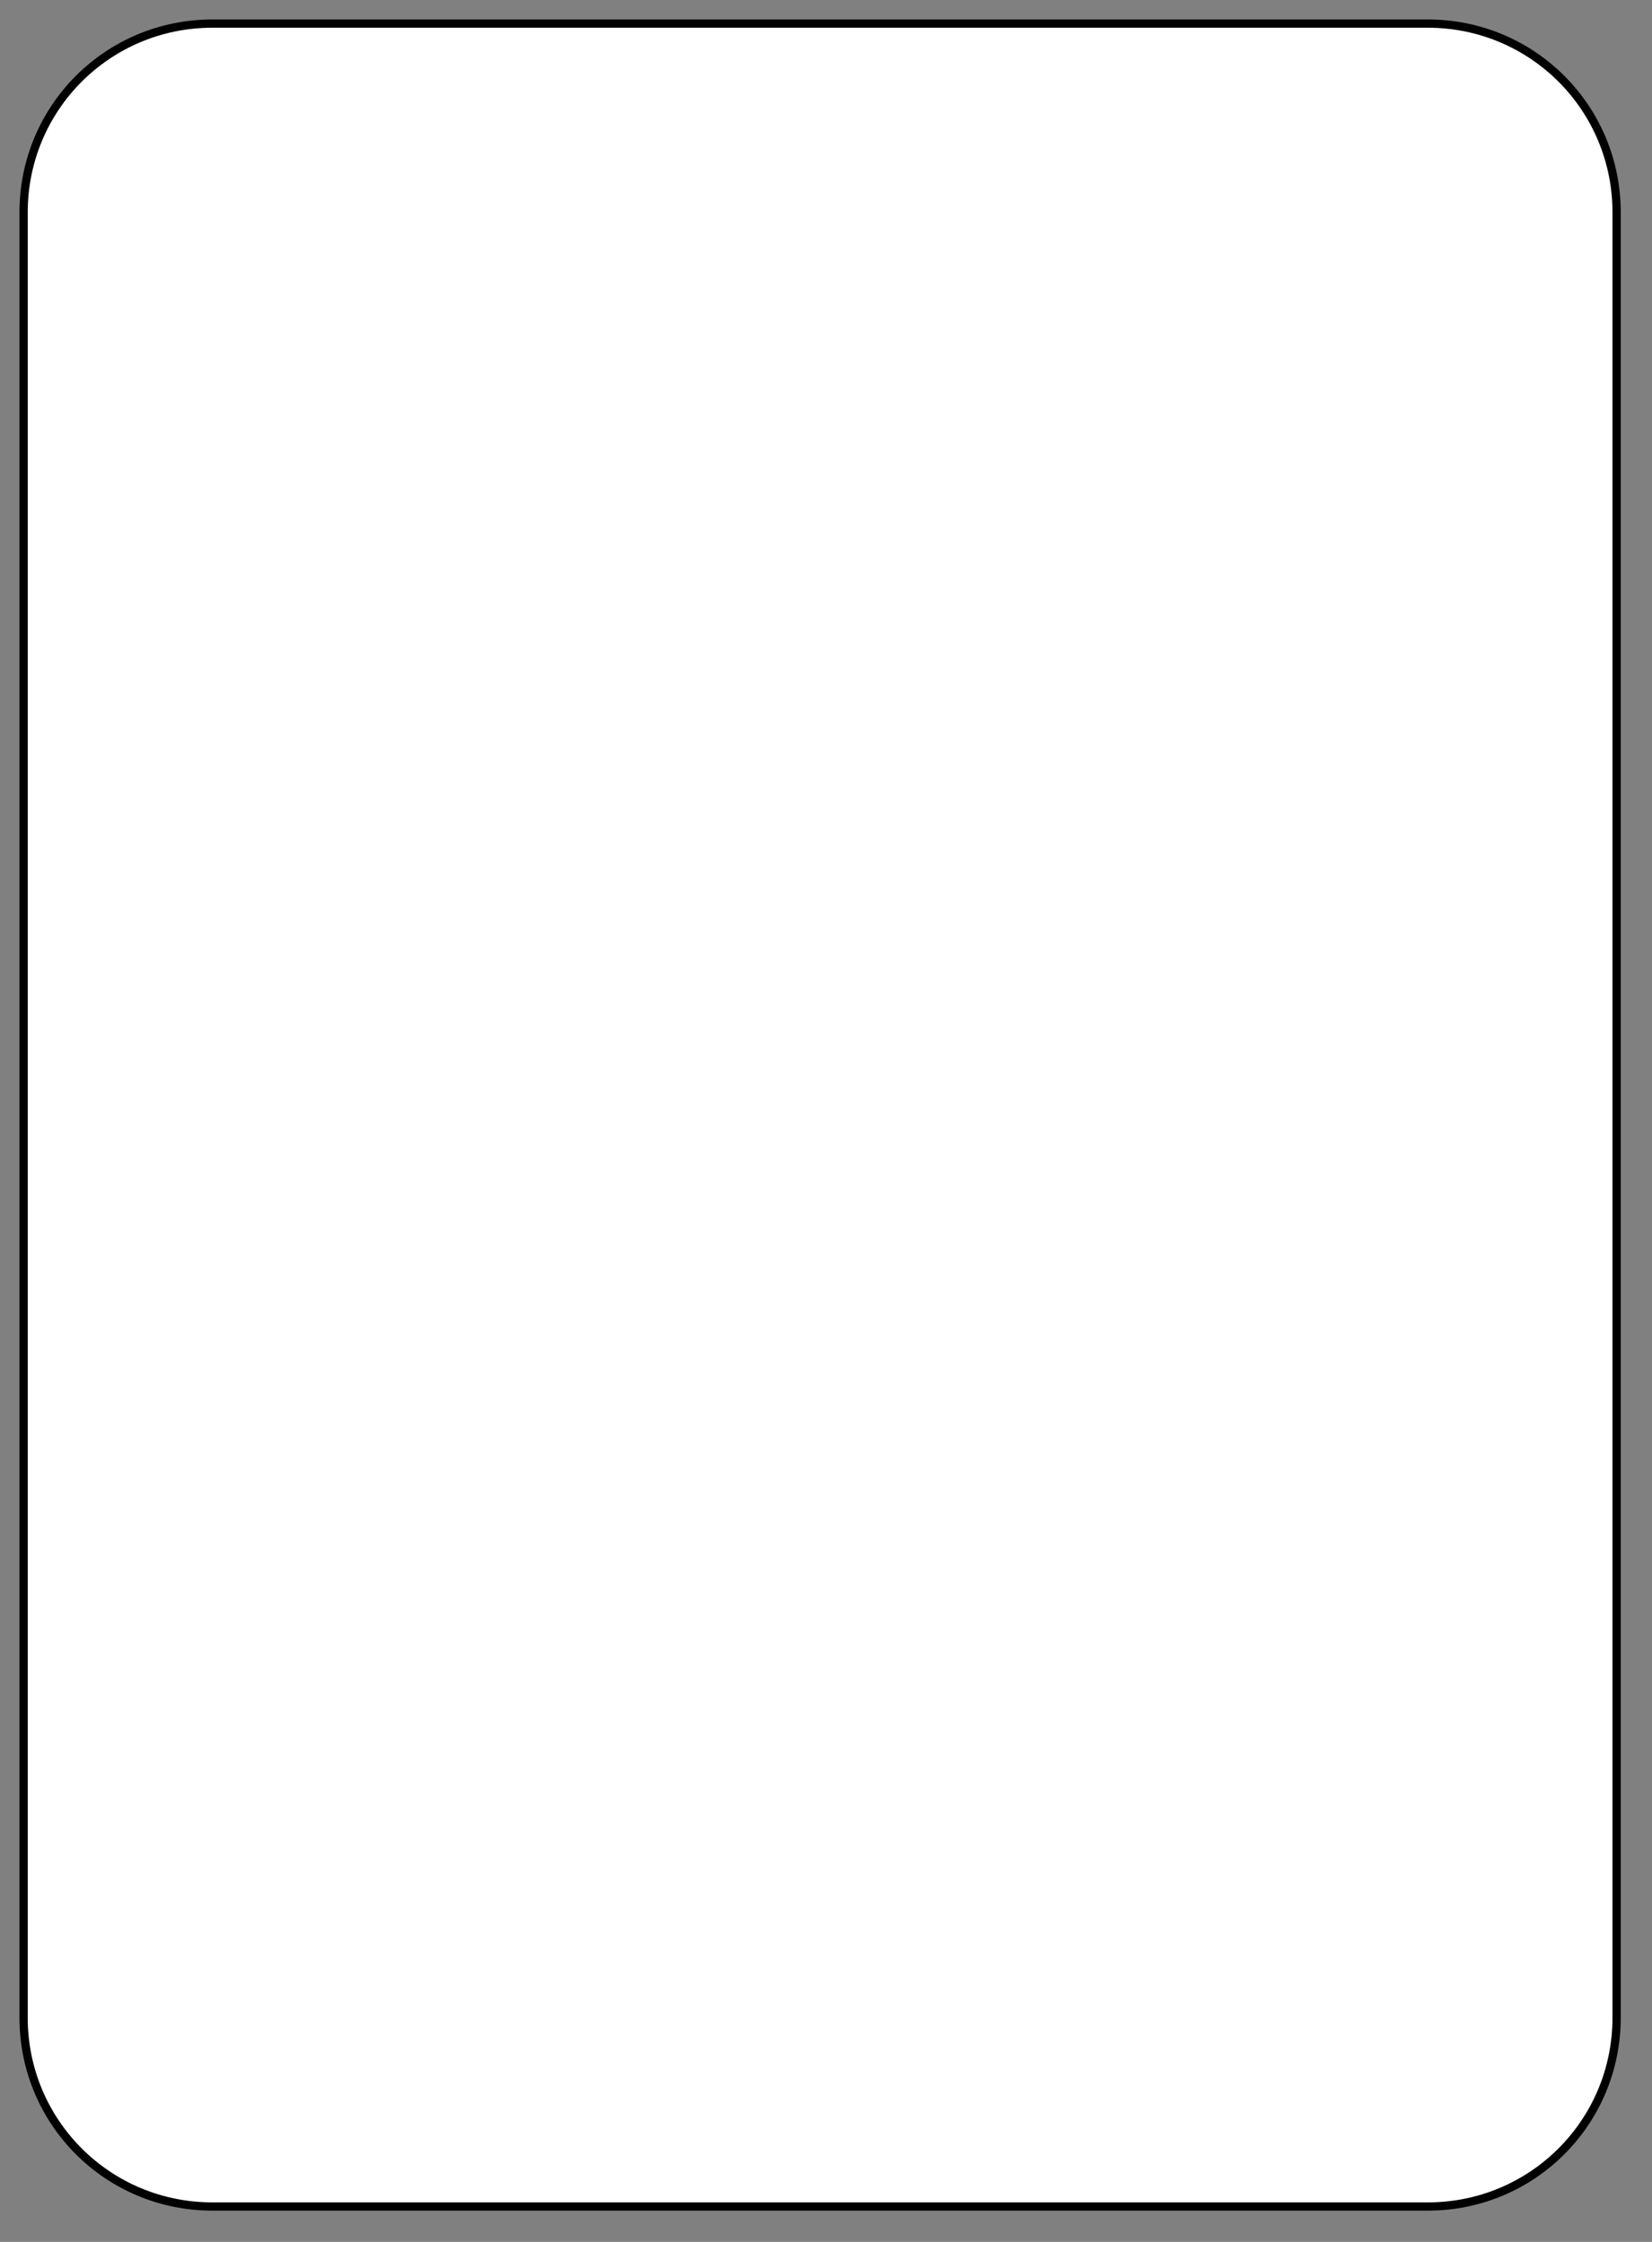 <?xml version="1.0" encoding="UTF-8" standalone="no"?>
<!-- Created with Inkscape (http://www.inkscape.org/) -->
<svg
   xmlns:dc="http://purl.org/dc/elements/1.1/"
   xmlns:cc="http://web.resource.org/cc/"
   xmlns:rdf="http://www.w3.org/1999/02/22-rdf-syntax-ns#"
   xmlns:svg="http://www.w3.org/2000/svg"
   xmlns="http://www.w3.org/2000/svg"
   xmlns:xlink="http://www.w3.org/1999/xlink"
   xmlns:sodipodi="http://inkscape.sourceforge.net/DTD/sodipodi-0.dtd"
   xmlns:inkscape="http://www.inkscape.org/namespaces/inkscape"
   sodipodi:docbase="/home/nicu/Desktop/simple"
   sodipodi:docname="jk_b.svg"
   inkscape:version="0.41"
   sodipodi:version="0.32"
   version="1.0"
   x="0"
   y="0"
   preserveAspectRatio="xMinYMin meet"
   viewBox="0 0 140 190"
   id="svg2">
  
  <rect x="0" y="0" width="140" height="190" fill="#808080" stroke="none"/>
  
  <sodipodi:namedview
     inkscape:current-layer="svg2"
     inkscape:window-y="26"
     inkscape:window-x="0"
     inkscape:cy="76.801300"
     inkscape:cx="70.000000"
     inkscape:zoom="1.0000000"
     inkscape:window-height="791"
     inkscape:window-width="1152"
     inkscape:pageshadow="2"
     inkscape:pageopacity="0.0"
     borderopacity="1.0"
     bordercolor="#666666"
     pagecolor="#ffffff"
     id="base" />
  <defs
     id="defs3">
    <linearGradient
       id="linearGradient2060">
      <stop
         style="stop-color:#ebf0d0;stop-opacity:1;"
         offset="0"
         id="stop2062" />
      <stop
         style="stop-color:#ffffeb;stop-opacity:1;"
         offset="1"
         id="stop2064" />
    </linearGradient>
    <linearGradient
       x1="2"
       y1="63.1"
       x2="109"
       y2="128.695"
       id="linearGradient4853"
       xlink:href="#linearGradient2060"
       gradientUnits="userSpaceOnUse"
       gradientTransform="translate(0,-1)" />
    <linearGradient
       id="linearGradient6214">
      <stop
         id="stop6216"
         offset="0"
         style="stop-color:#c10000;stop-opacity:1;" />
      <stop
         id="stop6218"
         offset="1"
         style="stop-color:#ff433e;stop-opacity:1;" />
    </linearGradient>
    <linearGradient
       id="linearGradient5417">
      <stop
         style="stop-color:#f0a700;stop-opacity:1;"
         offset="0"
         id="stop5419" />
      <stop
         style="stop-color:#ffed00;stop-opacity:1;"
         offset="1"
         id="stop5421" />
    </linearGradient>
    <linearGradient
       id="linearGradient5407">
      <stop
         id="stop5409"
         offset="0"
         style="stop-color:#f0eb00;stop-opacity:1;" />
      <stop
         id="stop5411"
         offset="1"
         style="stop-color:#ffff00;stop-opacity:1;" />
    </linearGradient>
    <linearGradient
       id="linearGradient3865">
      <stop
         id="stop3867"
         offset="0"
         style="stop-color:#0083cc;stop-opacity:1;" />
      <stop
         id="stop3869"
         offset="1"
         style="stop-color:#24a4cc;stop-opacity:1;" />
    </linearGradient>
    <linearGradient
       id="linearGradient3857">
      <stop
         id="stop3859"
         offset="0"
         style="stop-color:#ffd8c1;stop-opacity:1;" />
      <stop
         id="stop3861"
         offset="1"
         style="stop-color:#ffeded;stop-opacity:1;" />
    </linearGradient>
    <linearGradient
       id="linearGradient2580"
       inkscape:collect="always">
      <stop
         id="stop2582"
         offset="0"
         style="stop-color:#ffffff;stop-opacity:1;" />
      <stop
         id="stop2584"
         offset="1"
         style="stop-color:#ffffff;stop-opacity:0;" />
    </linearGradient>
    <linearGradient
       id="linearGradient3196">
      <stop
         id="stop3198"
         offset="0"
         style="stop-color:#008200;stop-opacity:1;" />
      <stop
         id="stop3200"
         offset="1"
         style="stop-color:#00d000;stop-opacity:1;" />
    </linearGradient>
    <linearGradient
       id="linearGradient4408">
      <stop
         id="stop4410"
         offset="0"
         style="stop-color:#ff44ab;stop-opacity:1;" />
      <stop
         id="stop4412"
         offset="1"
         style="stop-color:#ff66cc;stop-opacity:1;" />
    </linearGradient>
    <linearGradient
       y2="76.889"
       x2="182.72"
       y1="79.187"
       x1="168.502"
       gradientTransform="matrix(1,0,0,1,-106.874,-3.646)"
       gradientUnits="userSpaceOnUse"
       id="linearGradient1578"
       xlink:href="#linearGradient5407"
       inkscape:collect="always" />
    <linearGradient
       y2="66.479"
       x2="154.428"
       y1="68.058"
       x1="152.346"
       gradientTransform="matrix(1,0,0,1,-61.865,-7.523)"
       gradientUnits="userSpaceOnUse"
       id="linearGradient1583"
       xlink:href="#linearGradient5407"
       inkscape:collect="always" />
    <linearGradient
       y2="66.479"
       x2="154.428"
       y1="68.058"
       x1="152.346"
       gradientTransform="matrix(1,0,0,1,-106.874,-3.646)"
       gradientUnits="userSpaceOnUse"
       id="linearGradient1586"
       xlink:href="#linearGradient5407"
       inkscape:collect="always" />
    <linearGradient
       y2="66.479"
       x2="154.428"
       y1="68.058"
       x1="152.346"
       gradientTransform="matrix(1,0,0,1,-97.255,-12.907)"
       gradientUnits="userSpaceOnUse"
       id="linearGradient1590"
       xlink:href="#linearGradient5407"
       inkscape:collect="always" />
    <linearGradient
       y2="65.1"
       x2="185.693"
       y1="73.1"
       x1="165.469"
       gradientTransform="matrix(1,0,0,1,-106.874,-3.646)"
       gradientUnits="userSpaceOnUse"
       id="linearGradient1593"
       xlink:href="#linearGradient6214"
       inkscape:collect="always" />
    <linearGradient
       y2="310.924"
       x2="319.802"
       y1="336.45"
       x1="298.101"
       gradientTransform="matrix(0.145,0,0,0.145,18.212,50.443)"
       gradientUnits="userSpaceOnUse"
       id="linearGradient1598"
       xlink:href="#linearGradient6214"
       inkscape:collect="always" />
    <linearGradient
       y2="256.18"
       x2="484.796"
       y1="437.499"
       x1="356.442"
       gradientTransform="matrix(0.187,0,0,0.145,-4.578,37.11)"
       gradientUnits="userSpaceOnUse"
       id="linearGradient1609"
       xlink:href="#linearGradient3857"
       inkscape:collect="always" />
    <linearGradient
       y2="111.381"
       x2="196.723"
       y1="111.381"
       x1="154.62"
       gradientTransform="matrix(1,0,0,1,-106.874,-3.646)"
       gradientUnits="userSpaceOnUse"
       id="linearGradient1612"
       xlink:href="#linearGradient3196"
       inkscape:collect="always" />
    <linearGradient
       y2="123.974"
       x2="173.86"
       y1="124.372"
       x1="171.076"
       gradientTransform="matrix(1,0,0,1,-106.565,-2.42)"
       gradientUnits="userSpaceOnUse"
       id="linearGradient1615"
       xlink:href="#linearGradient5407"
       inkscape:collect="always" />
    <linearGradient
       y2="122.957"
       x2="175.186"
       y1="124.593"
       x1="169.794"
       gradientTransform="matrix(1,0,0,1,-106.565,-2.42)"
       gradientUnits="userSpaceOnUse"
       id="linearGradient1618"
       xlink:href="#linearGradient3196"
       inkscape:collect="always" />
    <linearGradient
       y2="415.539"
       x2="449.323"
       y1="540.539"
       x1="298.986"
       gradientTransform="matrix(0.145,0,0,0.145,18.351,50.41)"
       gradientUnits="userSpaceOnUse"
       id="linearGradient1621"
       xlink:href="#linearGradient6214"
       inkscape:collect="always" />
    <linearGradient
       gradientUnits="userSpaceOnUse"
       y2="67.841"
       x2="95.059"
       y1="28.209"
       x1="142.737"
       gradientTransform="scale(0.729,1.371)"
       id="linearGradient2396"
       xlink:href="#linearGradient2580"
       inkscape:collect="always" />
  </defs>
  <g
     id="layer1"
     inkscape:groupmode="layer"
     inkscape:label="Layer 1">
    <g
       id="g5630">
      <path
         id="rect1306"
         d="M 18,2 L 121,2 C 129.864,2 137,9.136 137,18 L 137,171 C 137,179.864 129.864,187 121,187 L 18,187 C 9.136,187 2,179.864 2,171 L 2,18 C 2,9.136 9.136,2 18,2 z "
         style="fill:#ffffff;fill-opacity:1;stroke:black;stroke-width:0.7;stroke-miterlimit:4;stroke-dashoffset:0;stroke-opacity:1" />
    </g>
    <g
       inkscape:label="Layer 1"
       inkscape:groupmode="layer"
       id="g5495"
       transform="translate(-448.5,-231.5)" />
  </g>
  
</svg>
